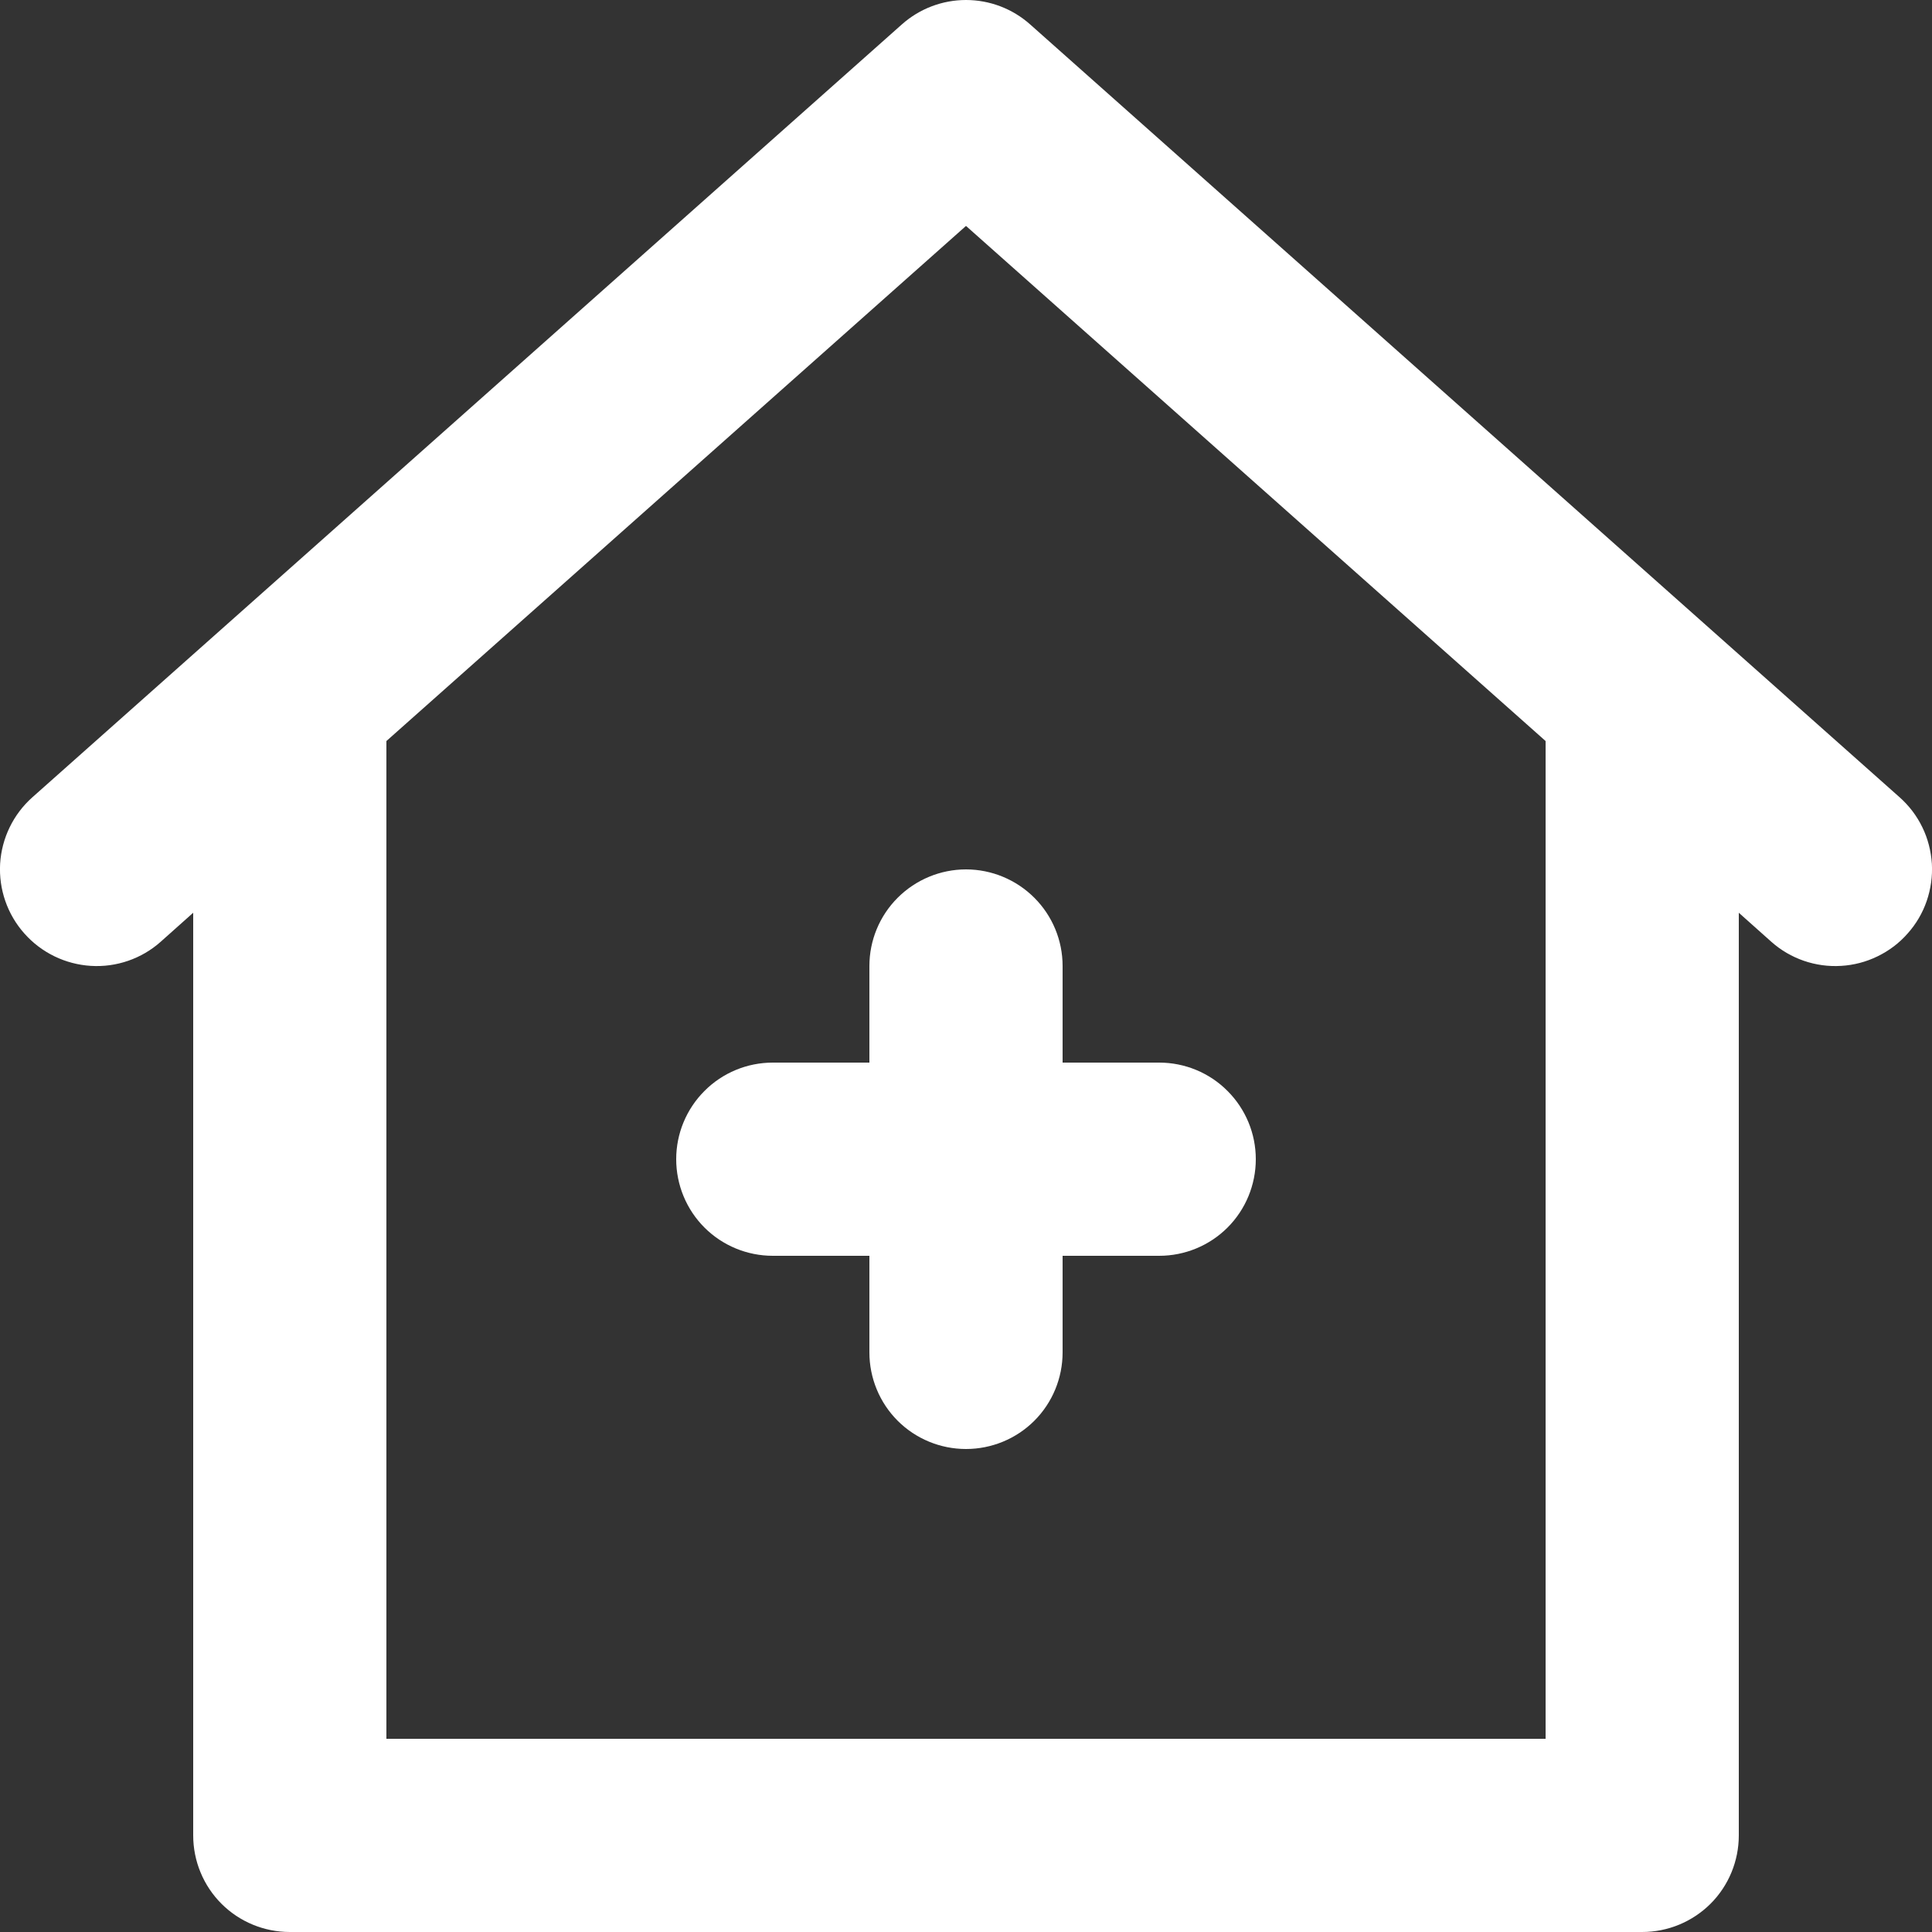 <svg width="16" height="16" viewBox="0 0 16 16" fill="none" xmlns="http://www.w3.org/2000/svg">
<rect x="0" y="0" width="16" height="16" fill="#333333" stroke="none"/>
<path id="Vector" d="M7.2 8V8.8H6.4C6.188 8.8 5.984 8.884 5.834 9.035C5.684 9.185 5.6 9.388 5.6 9.6C5.6 9.812 5.684 10.016 5.834 10.166C5.984 10.316 6.188 10.4 6.4 10.4H7.2V11.2C7.2 11.412 7.284 11.616 7.434 11.766C7.584 11.916 7.788 12 8 12C8.212 12 8.416 11.916 8.566 11.766C8.716 11.616 8.8 11.412 8.8 11.2V10.4H9.6C9.812 10.4 10.016 10.316 10.166 10.166C10.316 10.016 10.4 9.812 10.4 9.6C10.4 9.388 10.316 9.185 10.166 9.035C10.016 8.884 9.812 8.8 9.6 8.8H8.8V8C8.8 7.788 8.716 7.585 8.566 7.435C8.416 7.285 8.212 7.2 8 7.2C7.788 7.2 7.584 7.285 7.434 7.435C7.284 7.585 7.2 7.788 7.2 8ZM15.731 6.602L8.531 0.202C8.385 0.072 8.196 0 8 0C7.804 0 7.615 0.072 7.469 0.202L0.269 6.602C0.11 6.743 0.014 6.941 0.001 7.153C-0.011 7.365 0.061 7.573 0.202 7.731C0.343 7.89 0.541 7.986 0.753 7.999C0.964 8.012 1.173 7.94 1.331 7.799L1.6 7.559V15.2C1.6 15.412 1.684 15.616 1.834 15.766C1.984 15.916 2.188 16 2.4 16H13.6C13.812 16 14.015 15.916 14.166 15.766C14.316 15.616 14.4 15.412 14.4 15.2V7.559L14.669 7.799C14.827 7.94 15.036 8.012 15.247 7.999C15.352 7.993 15.455 7.966 15.549 7.92C15.644 7.874 15.729 7.81 15.798 7.731C15.868 7.653 15.922 7.561 15.956 7.462C15.99 7.363 16.005 7.258 15.999 7.153C15.992 7.048 15.966 6.945 15.92 6.851C15.874 6.756 15.81 6.672 15.731 6.602ZM12.8 14.4H3.2V6.137L8 1.871L12.8 6.137V14.4Z" fill="white"/>
</svg>

